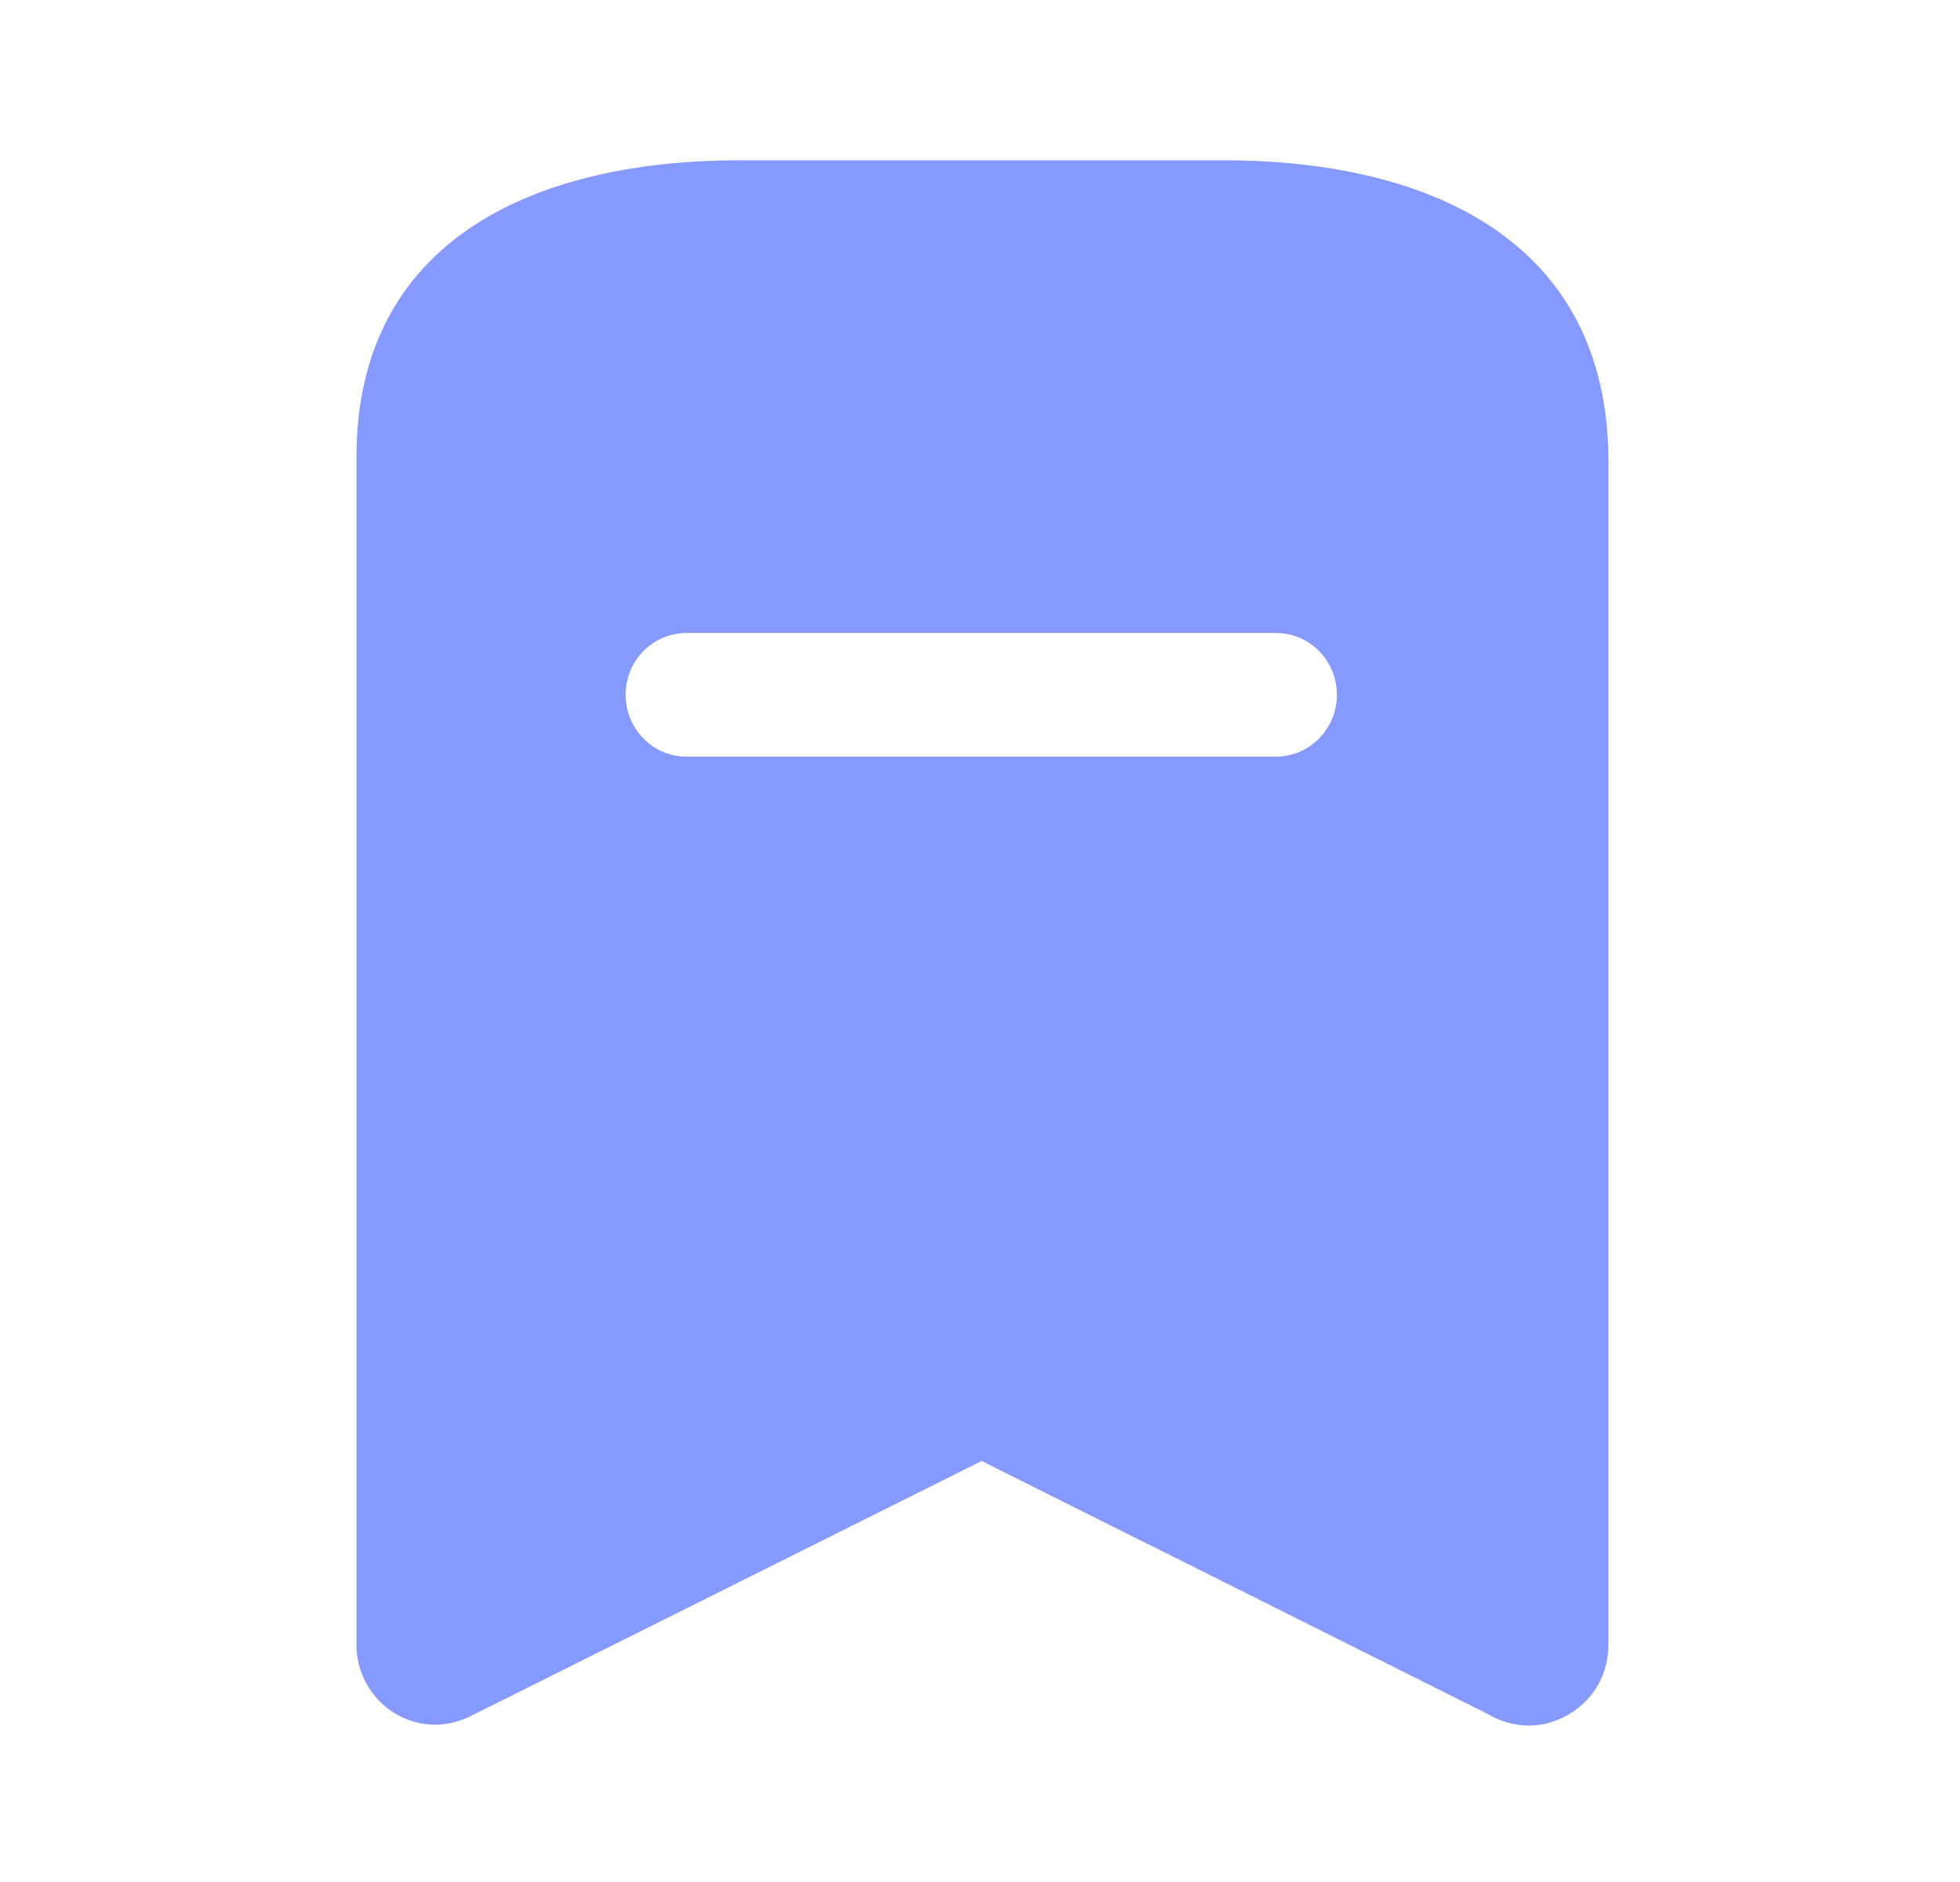 <svg width="25" height="24" viewBox="0 0 25 24" fill="none" xmlns="http://www.w3.org/2000/svg">
<path fill-rule="evenodd" clip-rule="evenodd" d="M9.437 2.044H15.595C18.299 2.044 20.485 3.112 20.515 5.826V20.976C20.515 21.145 20.475 21.315 20.395 21.465C20.265 21.704 20.046 21.884 19.776 21.964C19.517 22.044 19.227 22.004 18.988 21.864L12.521 18.631L6.044 21.864C5.895 21.943 5.725 21.994 5.555 21.994C4.996 21.994 4.547 21.535 4.547 20.976V5.826C4.547 3.112 6.743 2.044 9.437 2.044ZM8.758 9.649H16.273C16.703 9.649 17.052 9.298 17.052 8.86C17.052 8.421 16.703 8.072 16.273 8.072H8.758C8.329 8.072 7.98 8.421 7.98 8.86C7.98 9.298 8.329 9.649 8.758 9.649Z" fill="#8599FF"/>
</svg>
